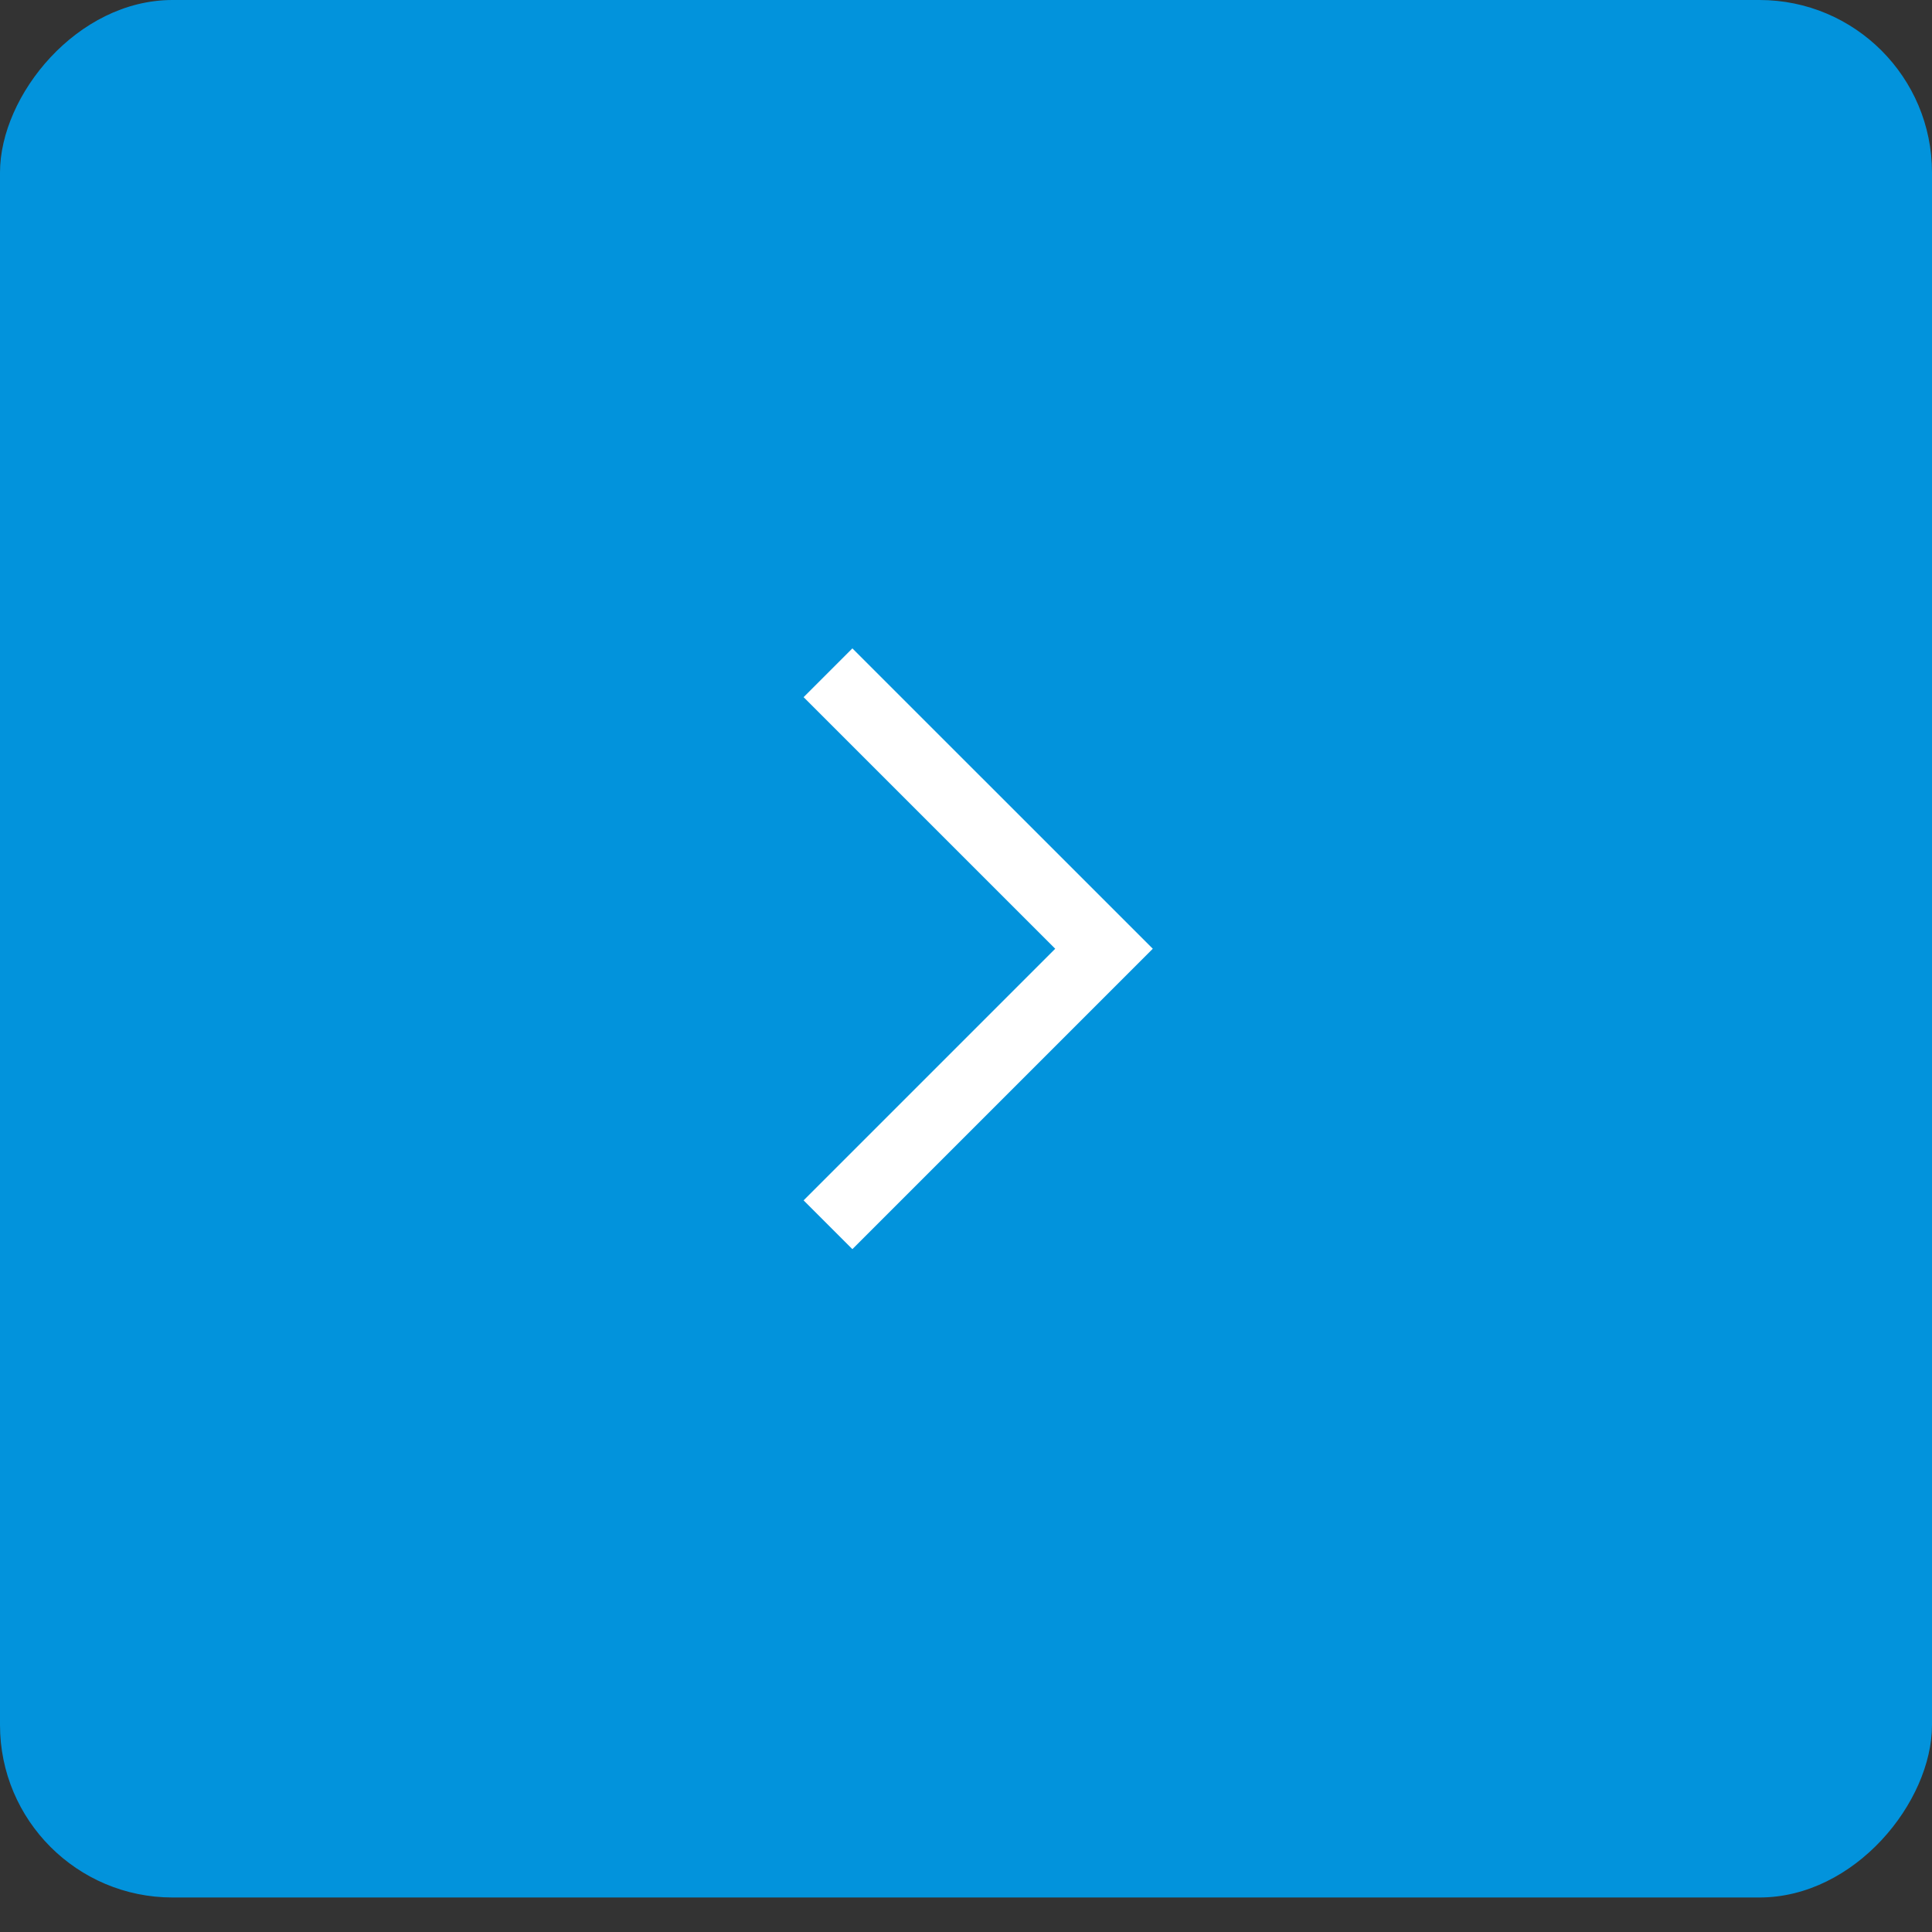 <svg width="44" height="44" viewBox="0 0 44 44" fill="none" xmlns="http://www.w3.org/2000/svg">
<rect x="0" y="0" width="44" height="44" fill="#333333" stroke="none"/>
<rect width="44" height="43.214" rx="3.929" transform="matrix(-1 0 0 1 44 0)" fill="#0293DC"/>
<path d="M18.857 15.322L25.143 21.607L18.857 27.893" stroke="white" stroke-width="1.571"/>
</svg>
